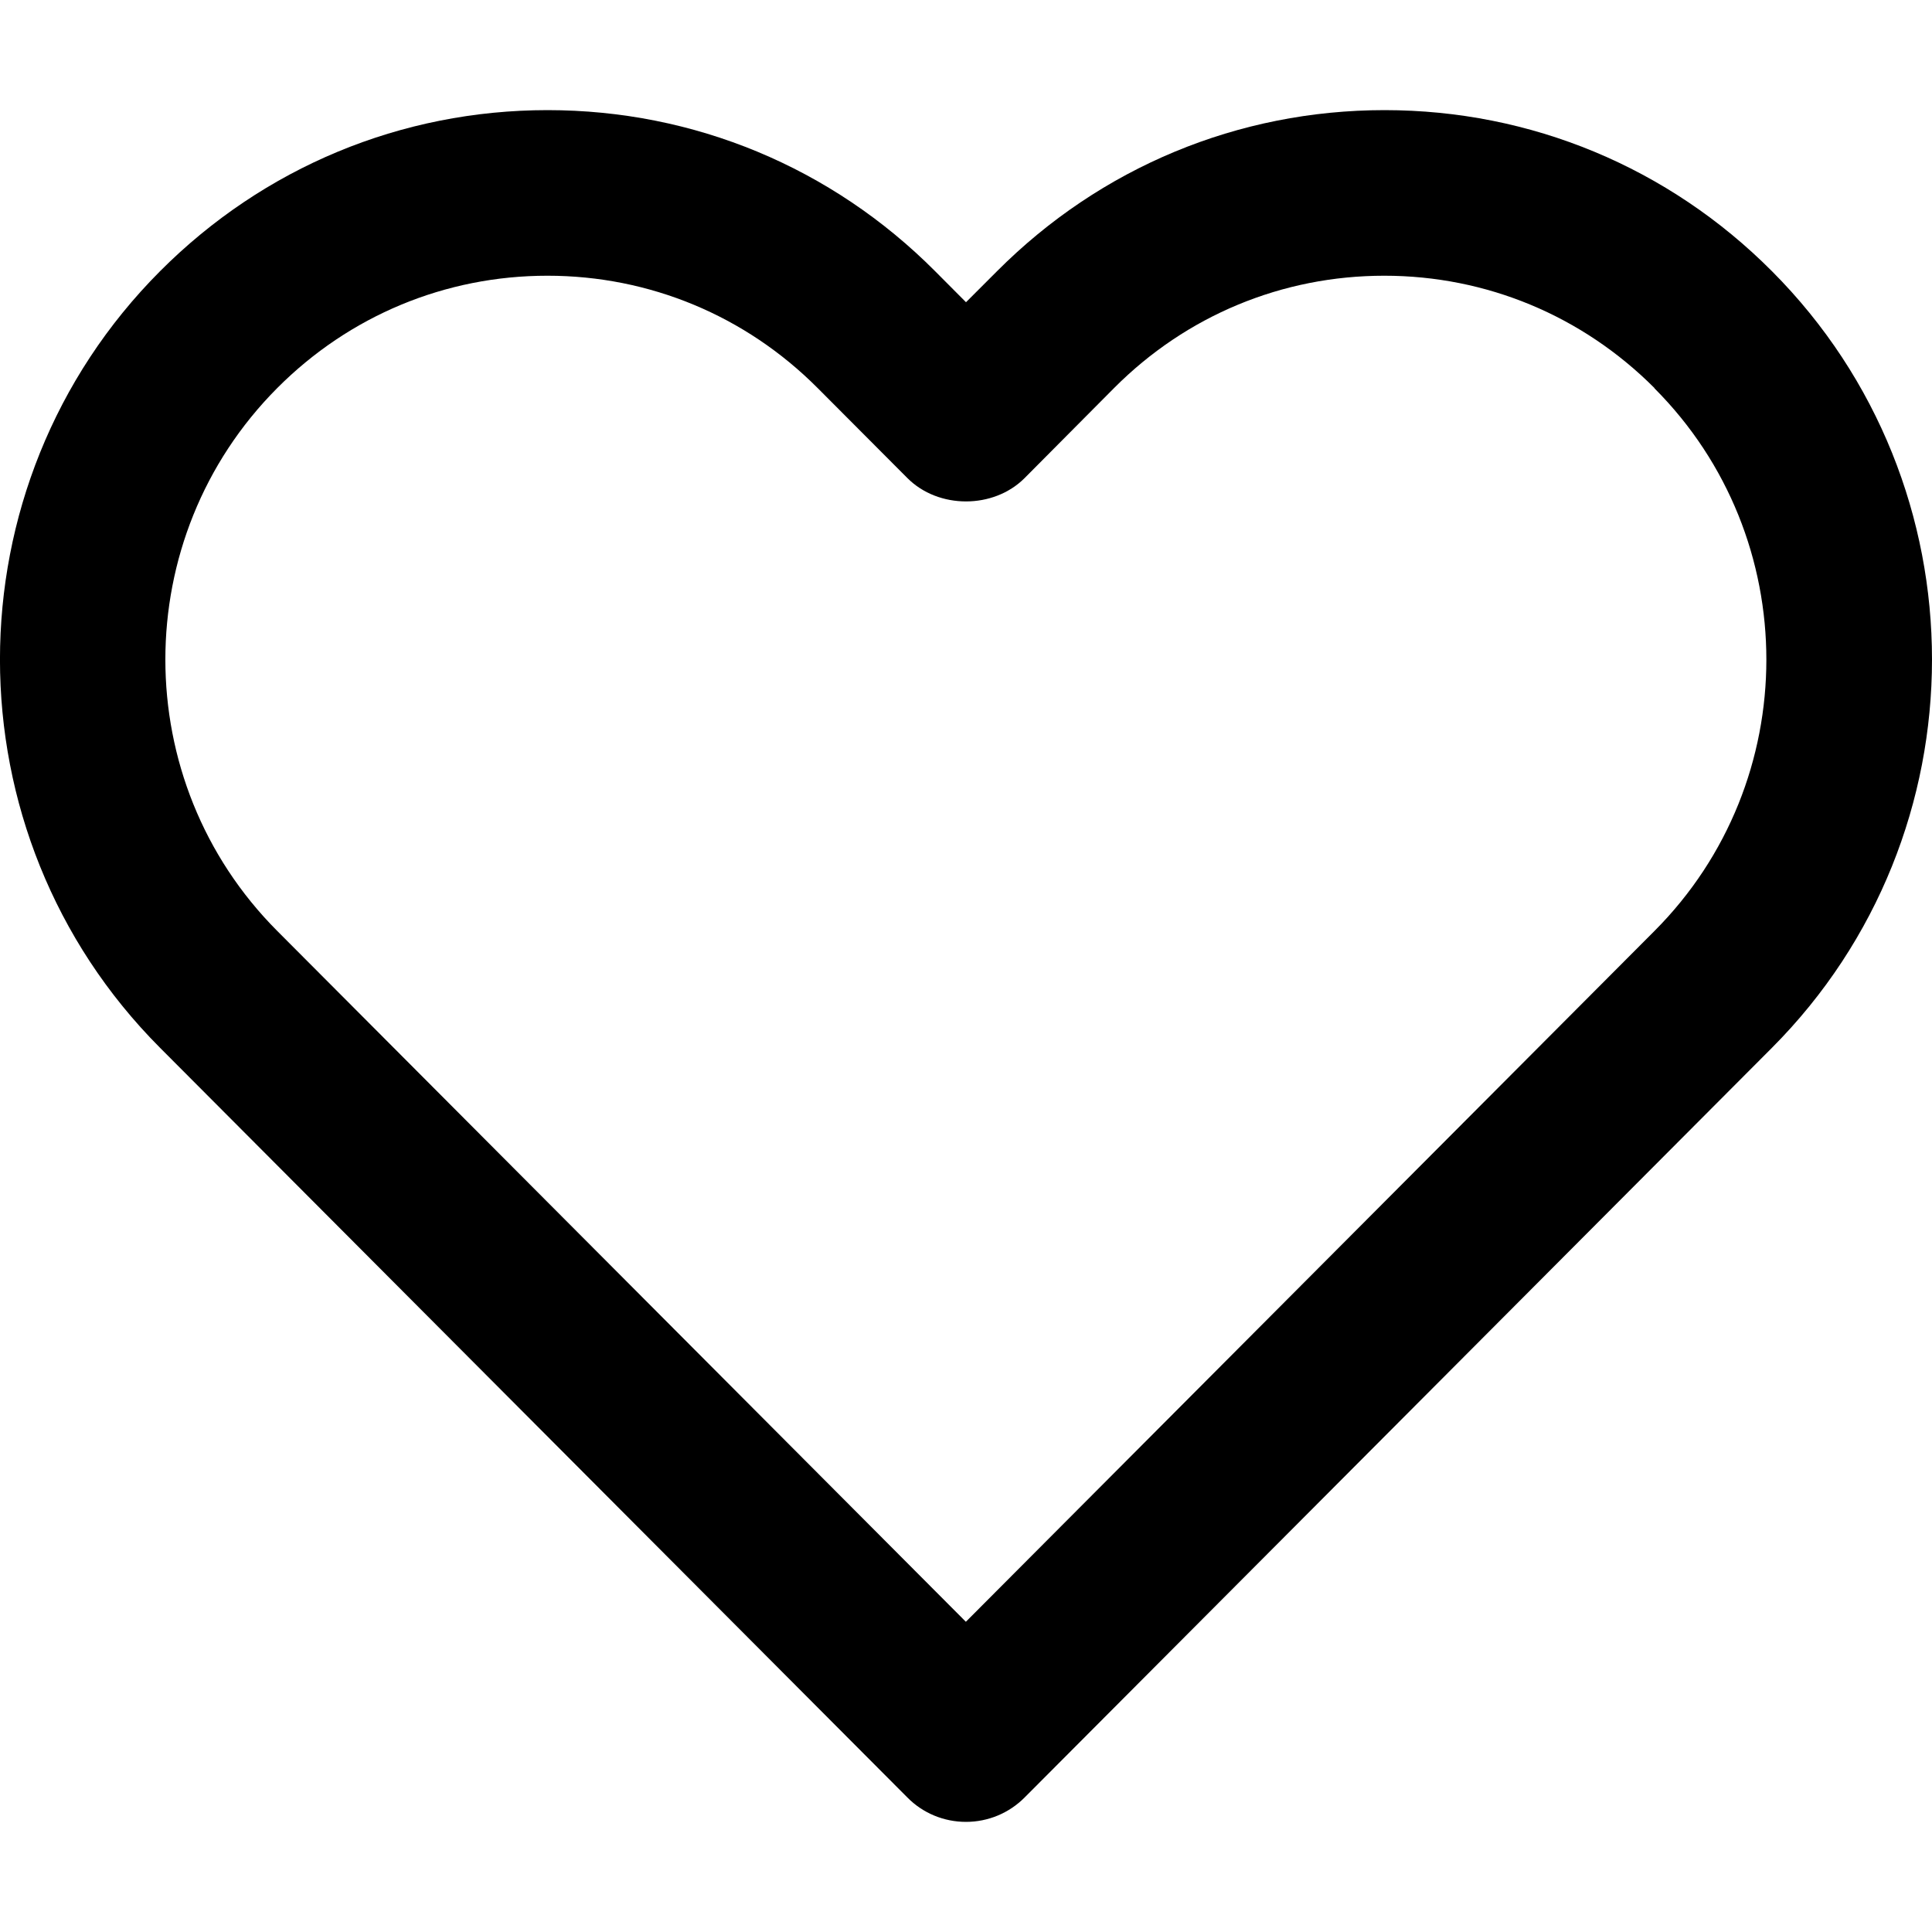 <svg width="14" height="14" viewBox="0 0 14 14" fill="none" xmlns="http://www.w3.org/2000/svg">
<g id="heart">
<g clip-path="url(#clip0_156_4706)">
<path id="Vector" d="M7 13.202C6.84 13.202 6.687 13.139 6.575 13.025L1.16 7.593C-0.387 6.042 -0.387 3.516 1.16 1.965C1.91 1.213 2.907 0.798 3.968 0.798C5.029 0.798 6.027 1.213 6.776 1.965L7 2.19L7.225 1.965C7.975 1.213 8.972 0.798 10.033 0.798C11.093 0.798 12.091 1.213 12.84 1.965L12.841 1.966C14.387 3.517 14.386 6.042 12.84 7.593L7.425 13.025C7.312 13.139 7.159 13.202 7 13.202ZM3.967 1.998C3.227 1.998 2.532 2.287 2.009 2.812C0.928 3.897 0.928 5.662 2.009 6.746L6.999 11.752L11.989 6.746C13.07 5.663 13.07 3.897 11.989 2.814L11.989 2.812C11.466 2.288 10.771 1.998 10.031 1.998C9.292 1.998 8.597 2.286 8.074 2.811L7.425 3.464C7.2 3.69 6.8 3.69 6.575 3.464L5.925 2.812C5.402 2.287 4.706 1.998 3.967 1.998Z" fill="black"/>
</g>
</g>
<defs>
<clipPath id="clip0_156_4706">
<rect width="14" height="14" fill="white"/>
</clipPath>
</defs>
</svg>
